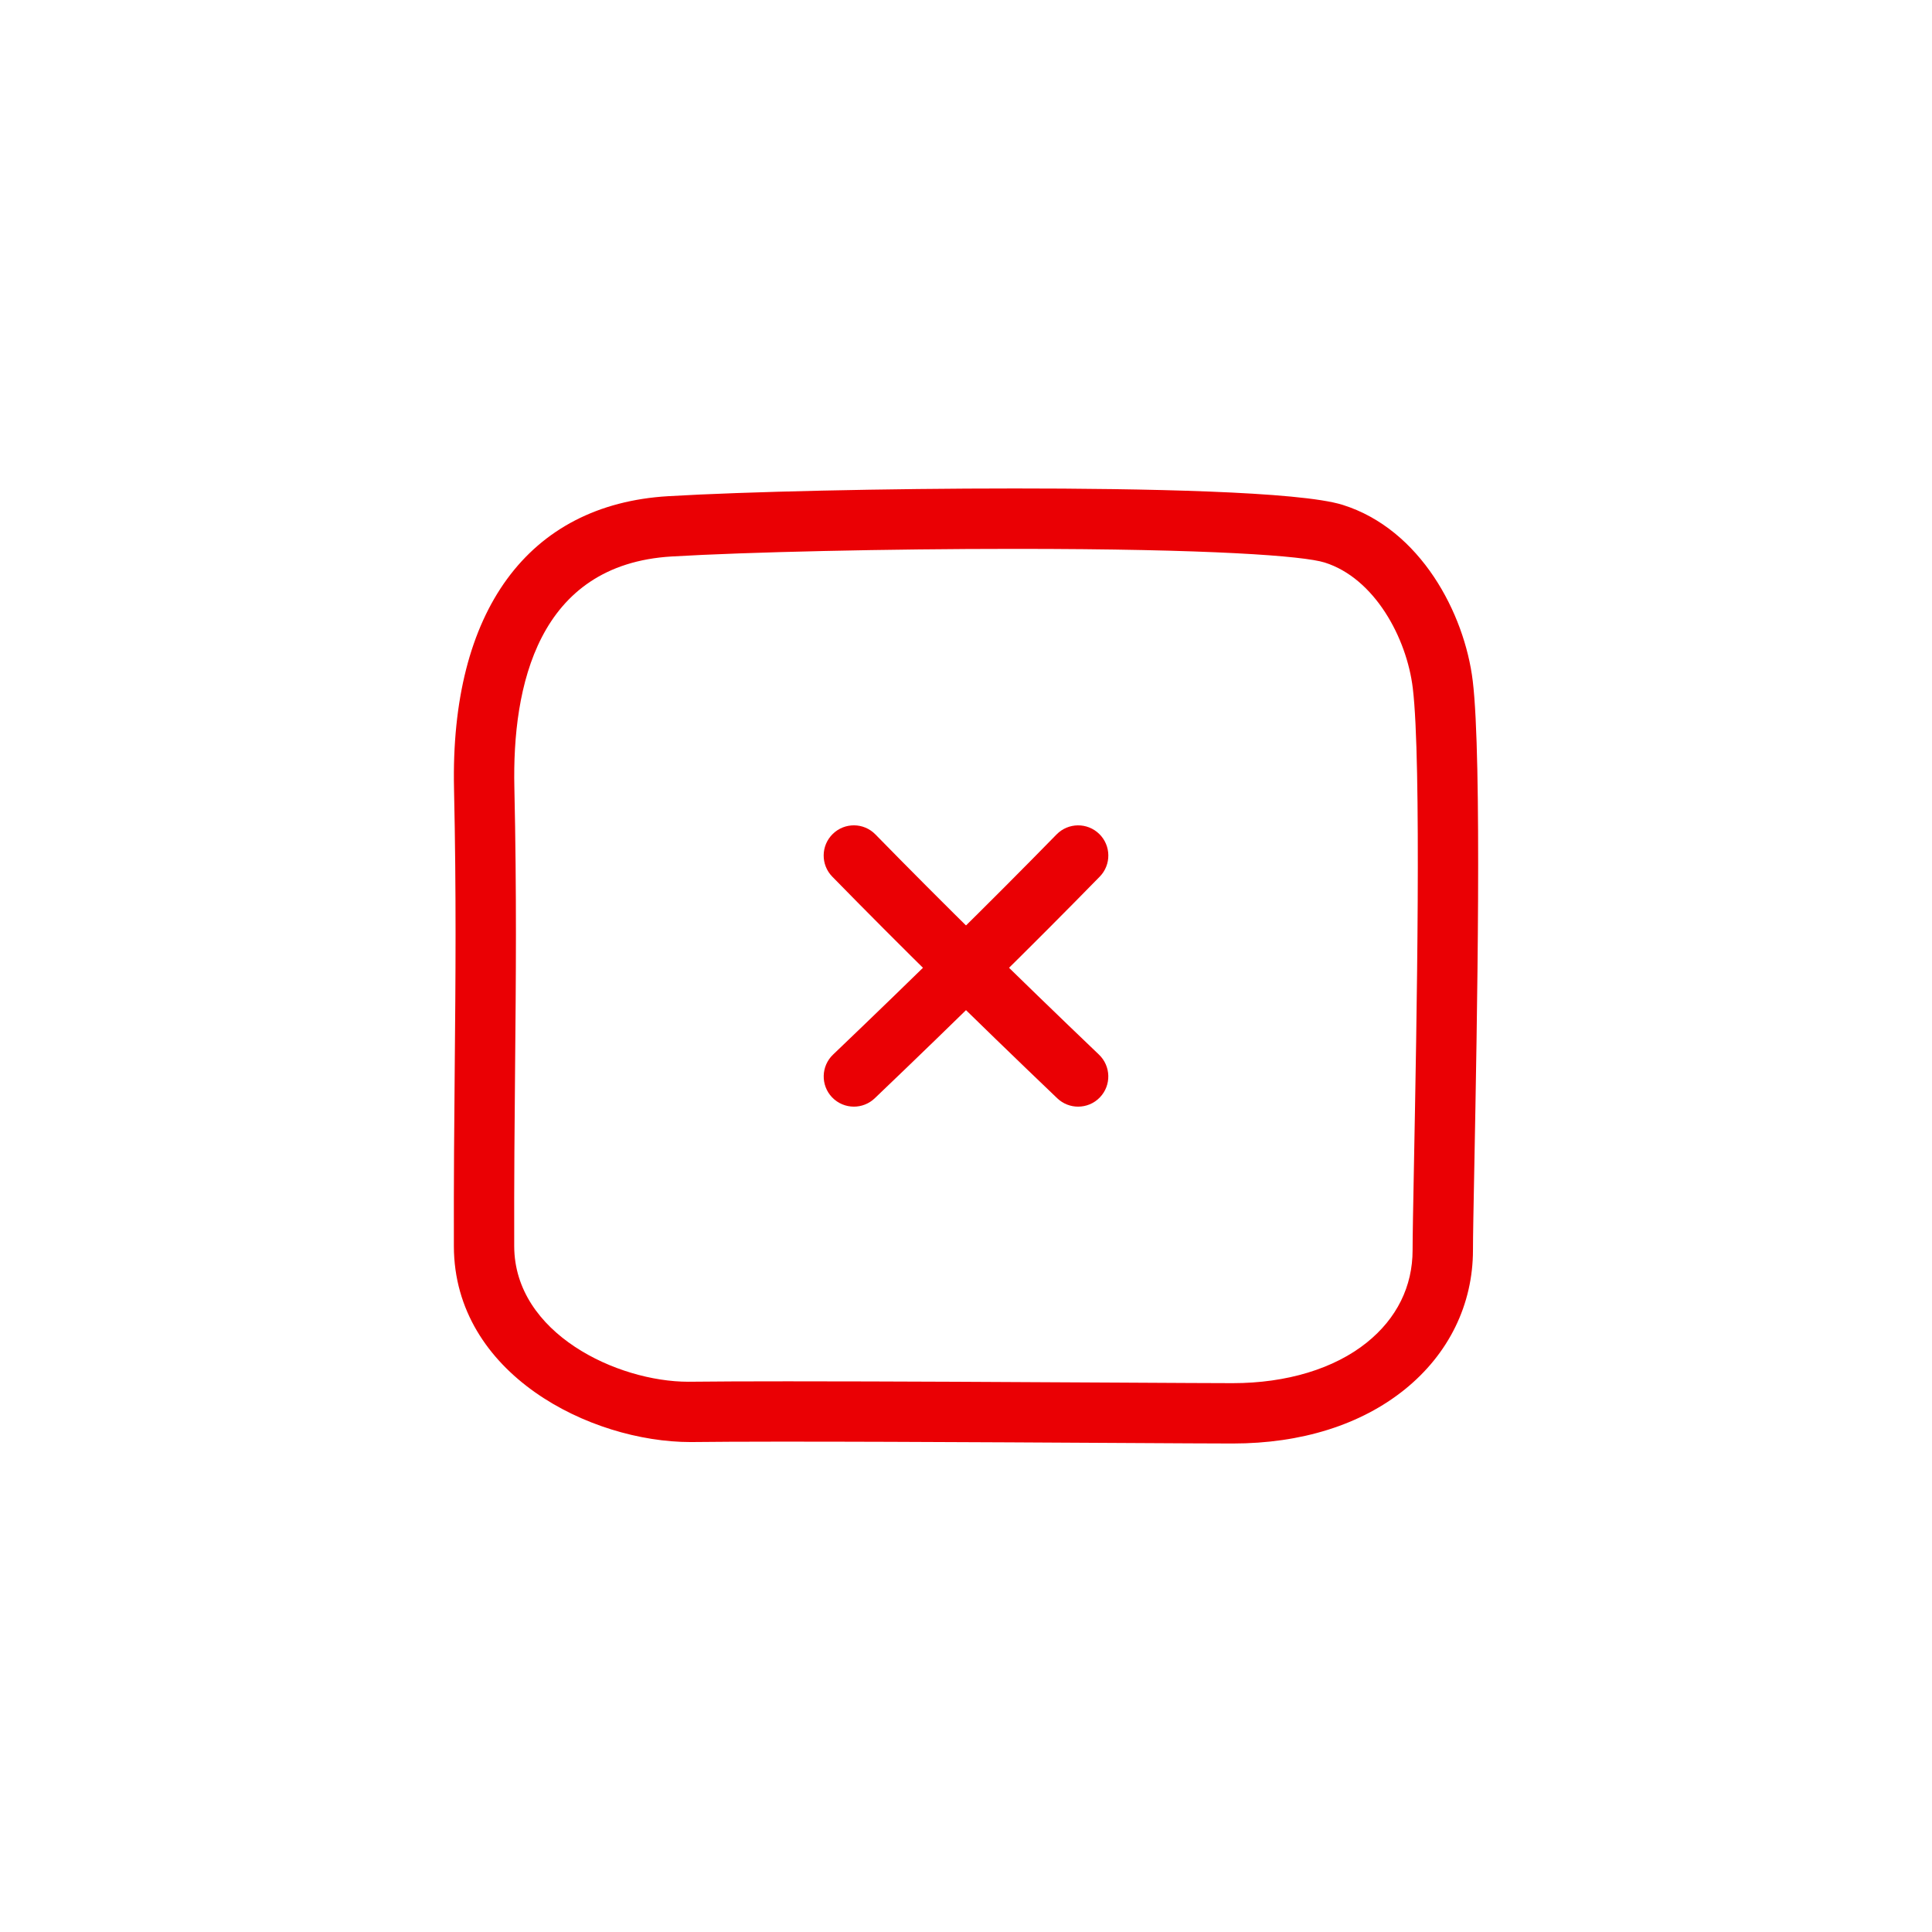 <?xml version="1.0" ?><!DOCTYPE svg   
PUBLIC '-//W3C//DTD SVG 1.1//EN'  
'http://www.w3.org/Graphics/SVG/1.1/DTD/svg11.dtd'>
<svg fill='rgb(234, 0, 4)' enable-background="new 0 0 64 64" id="Layer_1" version="1.1" viewBox="0 0 64 64" xml:space="preserve" xmlns="http://www.w3.org/2000/svg" xmlns:xlink="http://www.w3.org/1999/xlink"><path d="M28.286,36.659c-0.263,0-0.526-0.104-0.723-0.309c-0.381-0.399-0.367-1.032,0.032-1.414  c2.785-2.661,5.208-5.047,7.405-7.294c0.387-0.395,1.019-0.402,1.414-0.016s0.402,1.019,0.016,1.414  c-2.213,2.263-4.651,4.665-7.453,7.342C28.783,36.567,28.534,36.659,28.286,36.659z"/><path d="M35.714,36.659c-0.249,0-0.497-0.092-0.691-0.277c-2.802-2.677-5.239-5.079-7.453-7.342  c-0.386-0.395-0.379-1.028,0.016-1.414c0.395-0.387,1.028-0.38,1.414,0.016c2.197,2.247,4.62,4.633,7.405,7.294  c0.399,0.382,0.414,1.015,0.032,1.414C36.241,36.556,35.978,36.659,35.714,36.659z"/><path d="M40.835,47.818c-0.582,0-1.97-0.008-3.751-0.018c-4.4-0.025-11.215-0.065-14.206-0.03c0,0,0,0-0.001,0  c-3.324,0-7.83-2.253-7.842-6.482c-0.006-2.208,0.012-4.117,0.029-5.955c0.027-2.926,0.053-5.69-0.024-9.208  c-0.129-5.882,2.456-9.413,7.092-9.688c2.534-0.151,7.256-0.256,11.484-0.256c4.166,0,9.432,0.094,10.863,0.544  c2.574,0.808,4.038,3.591,4.308,5.835c0.31,2.564,0.142,11.354,0.052,16.077c-0.026,1.34-0.045,2.346-0.045,2.772  c0,1.804-0.802,3.443-2.259,4.618C45.081,47.199,43.109,47.818,40.835,47.818z M26.091,45.758c3.355,0,7.813,0.025,11.004,0.043  c1.776,0.01,3.159,0.018,3.74,0.018c1.787,0,3.366-0.479,4.445-1.348c0.991-0.798,1.514-1.856,1.514-3.059  c0-0.433,0.019-1.453,0.045-2.812c0.089-4.674,0.255-13.374-0.038-15.8c-0.202-1.678-1.271-3.648-2.921-4.166  c-0.696-0.219-3.758-0.452-10.265-0.452c-4.193,0-8.866,0.104-11.366,0.252c-4.439,0.264-5.284,4.305-5.21,7.648  c0.078,3.549,0.052,6.328,0.024,9.271c-0.017,1.831-0.035,3.731-0.029,5.93c0.008,2.89,3.416,4.489,5.768,4.489  C23.687,45.762,24.808,45.758,26.091,45.758z"/></svg>
